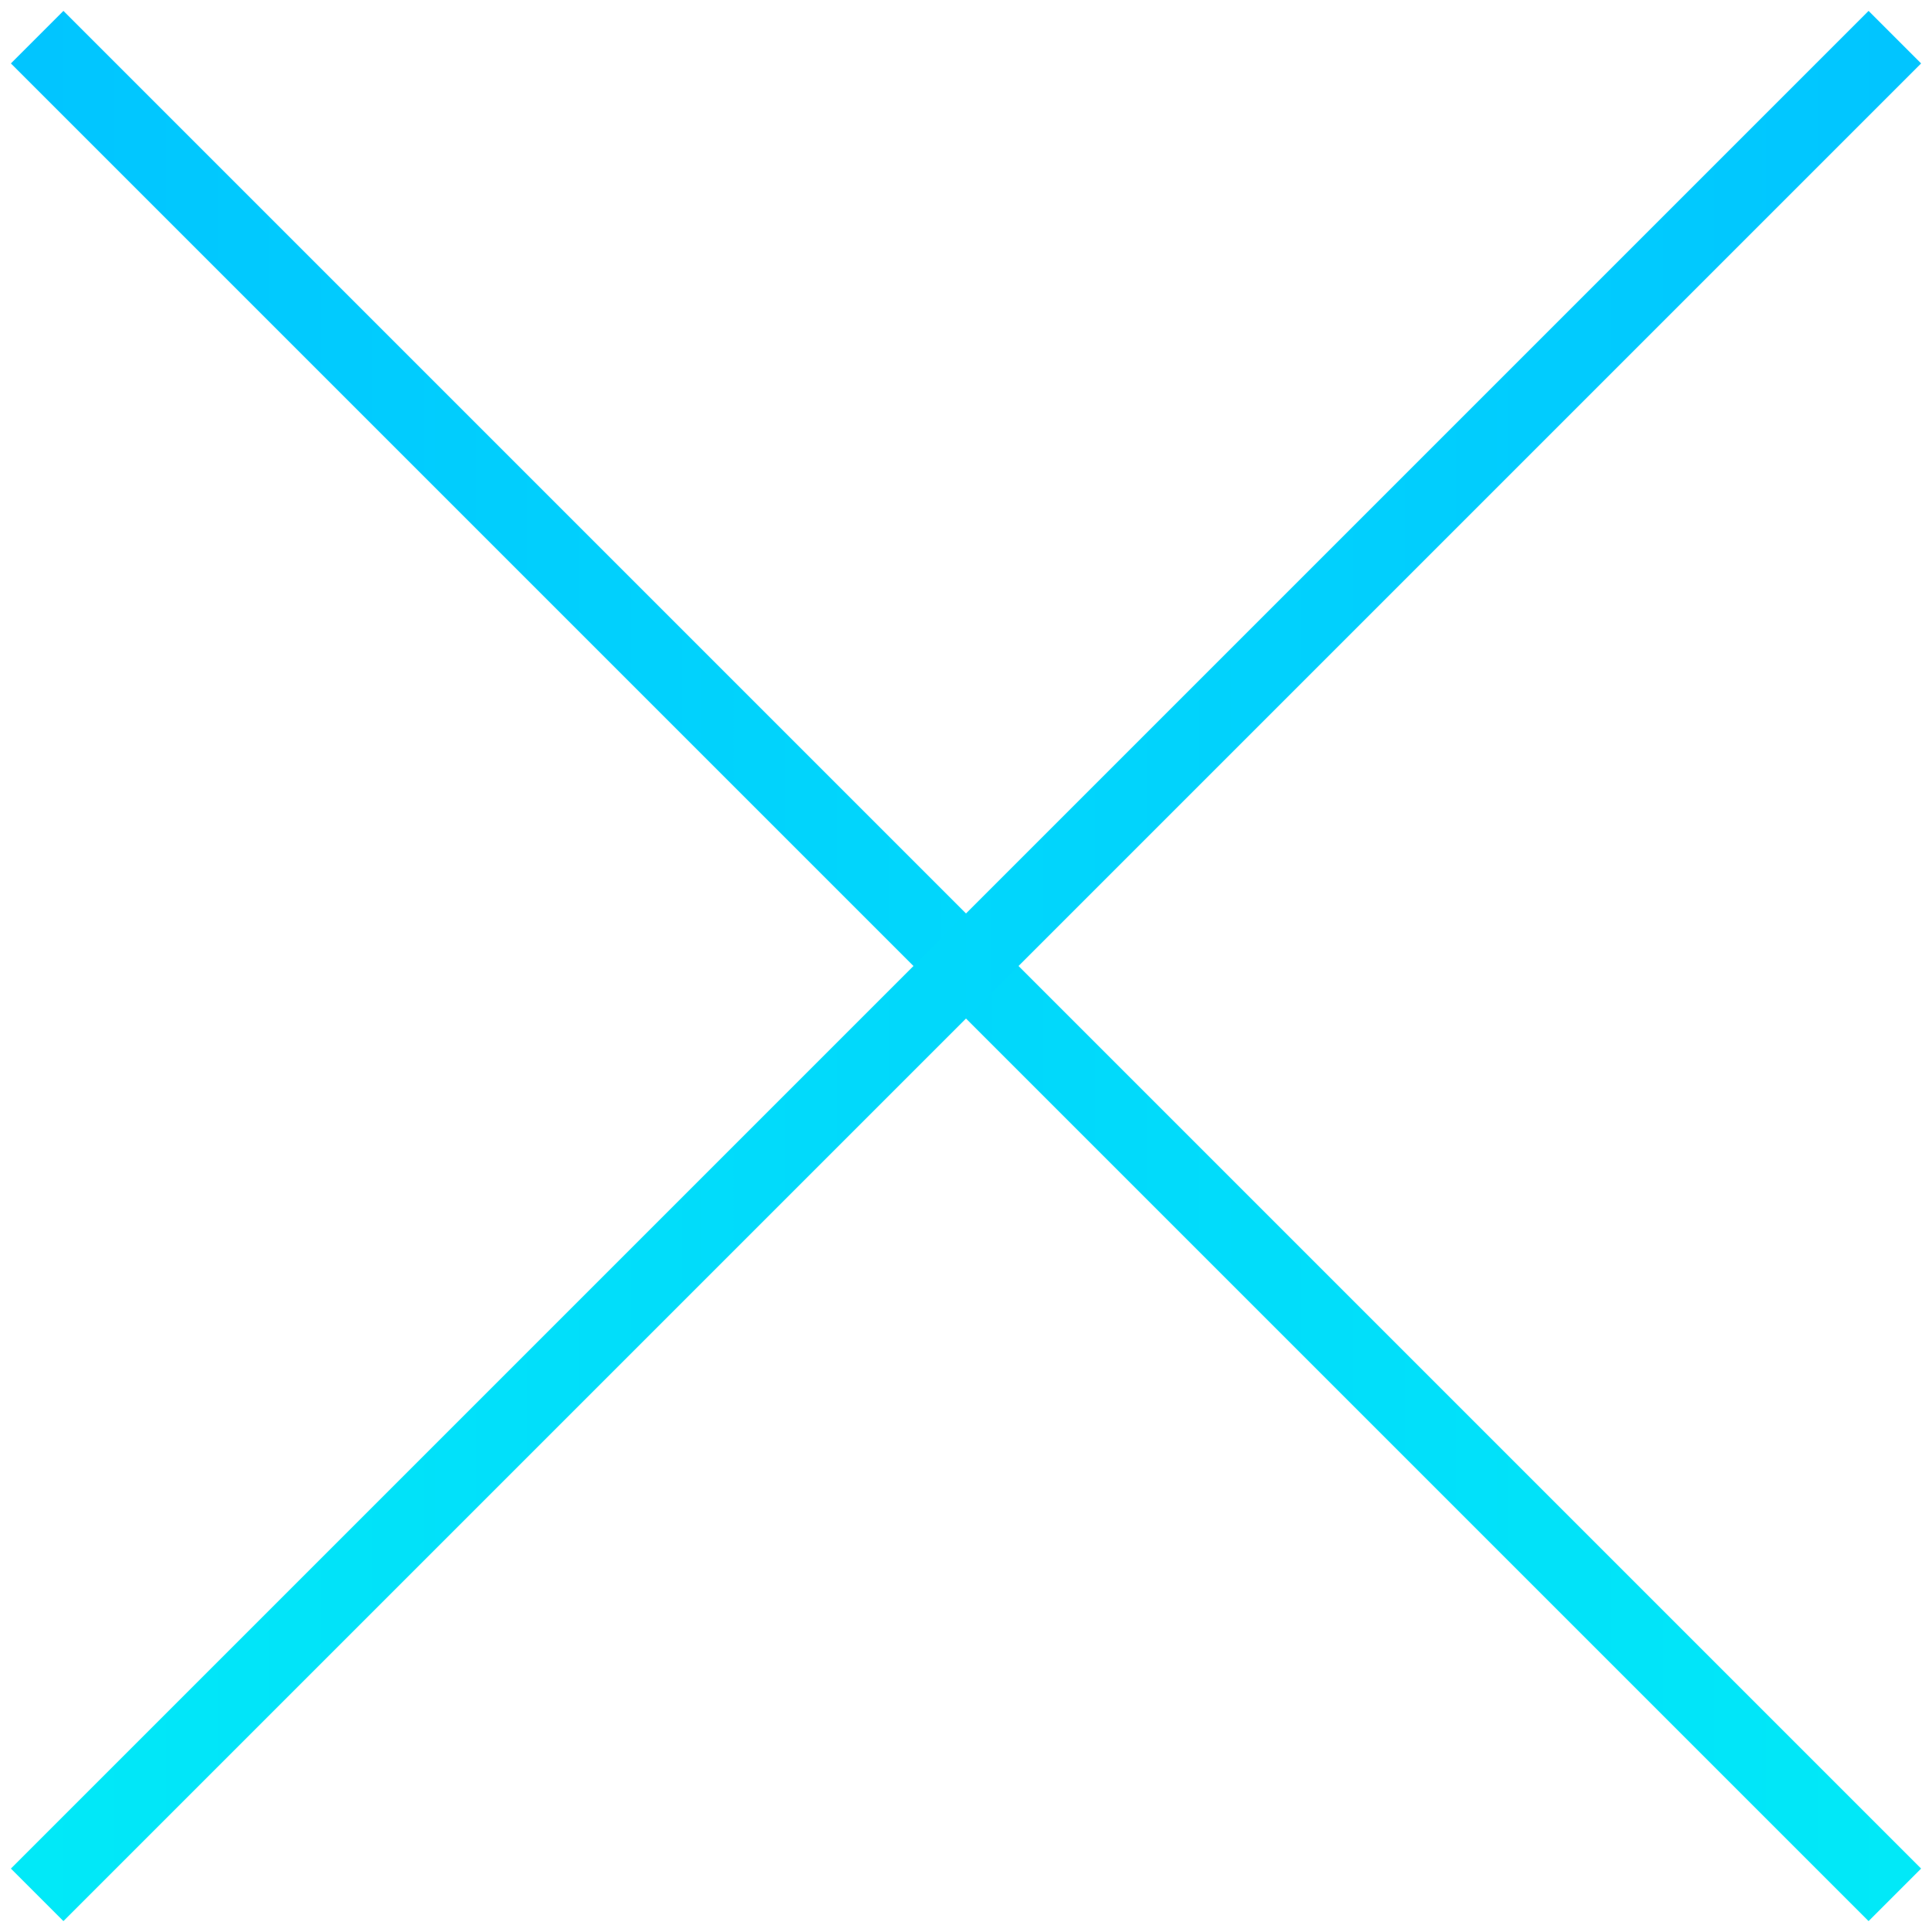 <svg width="52" height="52" viewBox="0 0 52 52" fill="none" xmlns="http://www.w3.org/2000/svg">
<path d="M1 1L51 51" stroke="url(#paint0_linear_50_1123)" stroke-width="2"/>
<path d="M51 1L1 51" stroke="url(#paint1_linear_50_1123)" stroke-width="2"/>
<defs>
<linearGradient id="paint0_linear_50_1123" x1="1" y1="26.41" x2="51" y2="26.41" gradientUnits="userSpaceOnUse">
<stop stop-color="#01C5FF"/>
<stop offset="1" stop-color="#01E9F8"/>
</linearGradient>
<linearGradient id="paint1_linear_50_1123" x1="51" y1="26.41" x2="1" y2="26.41" gradientUnits="userSpaceOnUse">
<stop stop-color="#01C5FF"/>
<stop offset="1" stop-color="#01E9F8"/>
</linearGradient>
</defs>
</svg>
